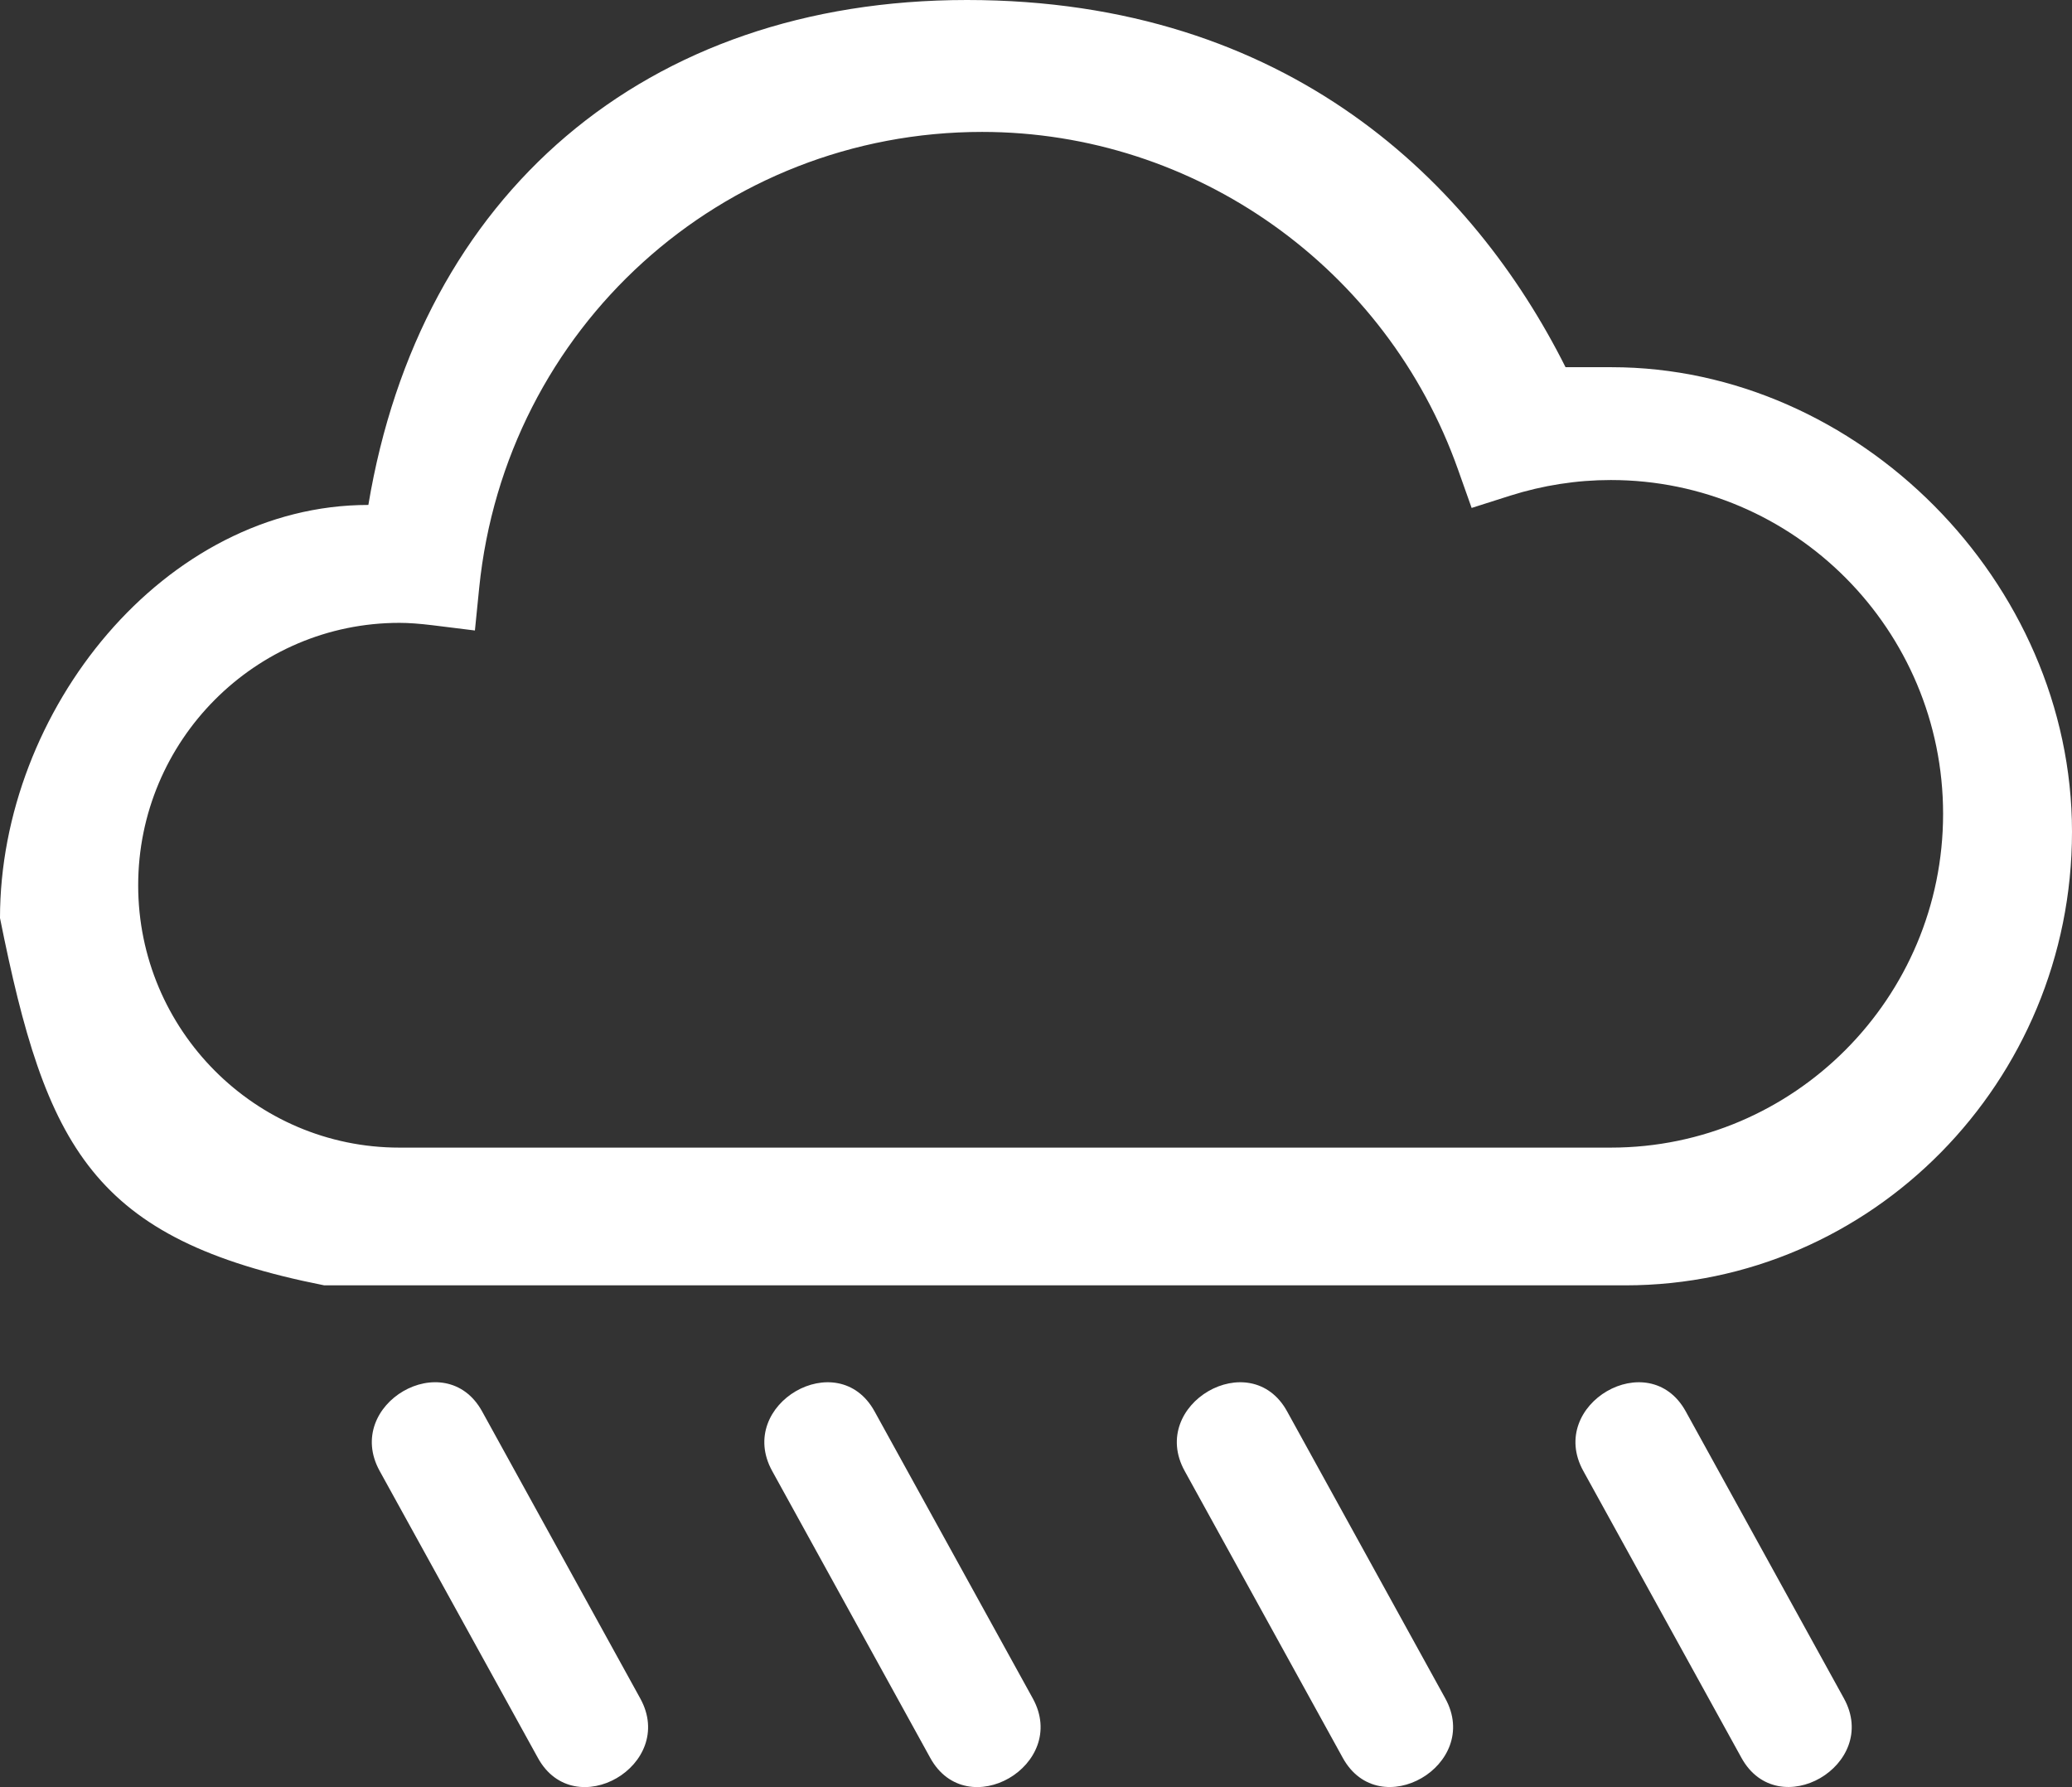 <svg width="22.792" height="19.657" viewBox="0 0 22.792 19.657" fill="none" xmlns="http://www.w3.org/2000/svg" xmlns:xlink="http://www.w3.org/1999/xlink">
	<rect x="0" y="0" width="22.792" height="19.657" fill="#333333" stroke="none"/>
	<path id="Fill 1" d="M17.727 4.039L17.221 4.039C16.208 2.02 14.182 0 10.636 0C7.091 0 4.621 2.143 4.052 5.554C1.806 5.554 0 7.818 0 10.098C0.506 12.623 1.013 13.633 3.567 14.138L17.879 14.138C20.588 14.138 22.792 11.899 22.792 9.149C22.792 6.398 20.436 4.039 17.727 4.039ZM17.719 12.623C19.735 12.623 21.374 10.976 21.374 8.952C21.374 6.927 19.735 5.28 17.719 5.28C17.345 5.28 16.972 5.338 16.612 5.452L16.188 5.587L16.039 5.167C15.252 2.944 13.148 1.451 10.803 1.451C7.938 1.451 5.56 3.607 5.271 6.467L5.224 6.935L4.756 6.877C4.614 6.86 4.499 6.851 4.393 6.851C2.809 6.851 1.52 8.146 1.52 9.738C1.52 11.329 2.809 12.623 4.393 12.623L17.719 12.623Z" clip-rule="evenodd" fill="#FFFFFF" fill-opacity="1" fill-rule="evenodd"/>
	<path id="Fill 2" d="M4.176 16.179C4.756 17.232 5.336 18.284 5.917 19.336C6.32 20.069 7.447 19.415 7.043 18.682C6.463 17.629 5.883 16.577 5.303 15.524C4.899 14.792 3.772 15.445 4.176 16.179Z" fill="#FFFFFF" fill-opacity="1" fill-rule="evenodd"/>
	<path id="Fill 3" d="M8.494 16.18C9.074 17.232 9.654 18.284 10.233 19.336C10.637 20.069 11.764 19.415 11.361 18.682C10.781 17.629 10.201 16.577 9.62 15.524C9.217 14.792 8.089 15.446 8.494 16.18Z" fill="#FFFFFF" fill-opacity="1" fill-rule="evenodd"/>
	<path id="Fill 4" d="M13.031 16.179C13.612 17.232 14.191 18.283 14.771 19.336C15.175 20.068 16.302 19.414 15.898 18.681C15.318 17.629 14.738 16.577 14.158 15.524C13.755 14.792 12.627 15.446 13.031 16.179Z" fill="#FFFFFF" fill-opacity="1" fill-rule="evenodd"/>
	<path id="Fill 5" d="M17.416 16.179C17.996 17.232 18.576 18.283 19.156 19.335C19.56 20.068 20.687 19.414 20.283 18.681C19.703 17.629 19.123 16.576 18.543 15.524C18.139 14.792 17.012 15.446 17.416 16.179Z" fill="#FFFFFF" fill-opacity="1" fill-rule="evenodd"/>
</svg>
